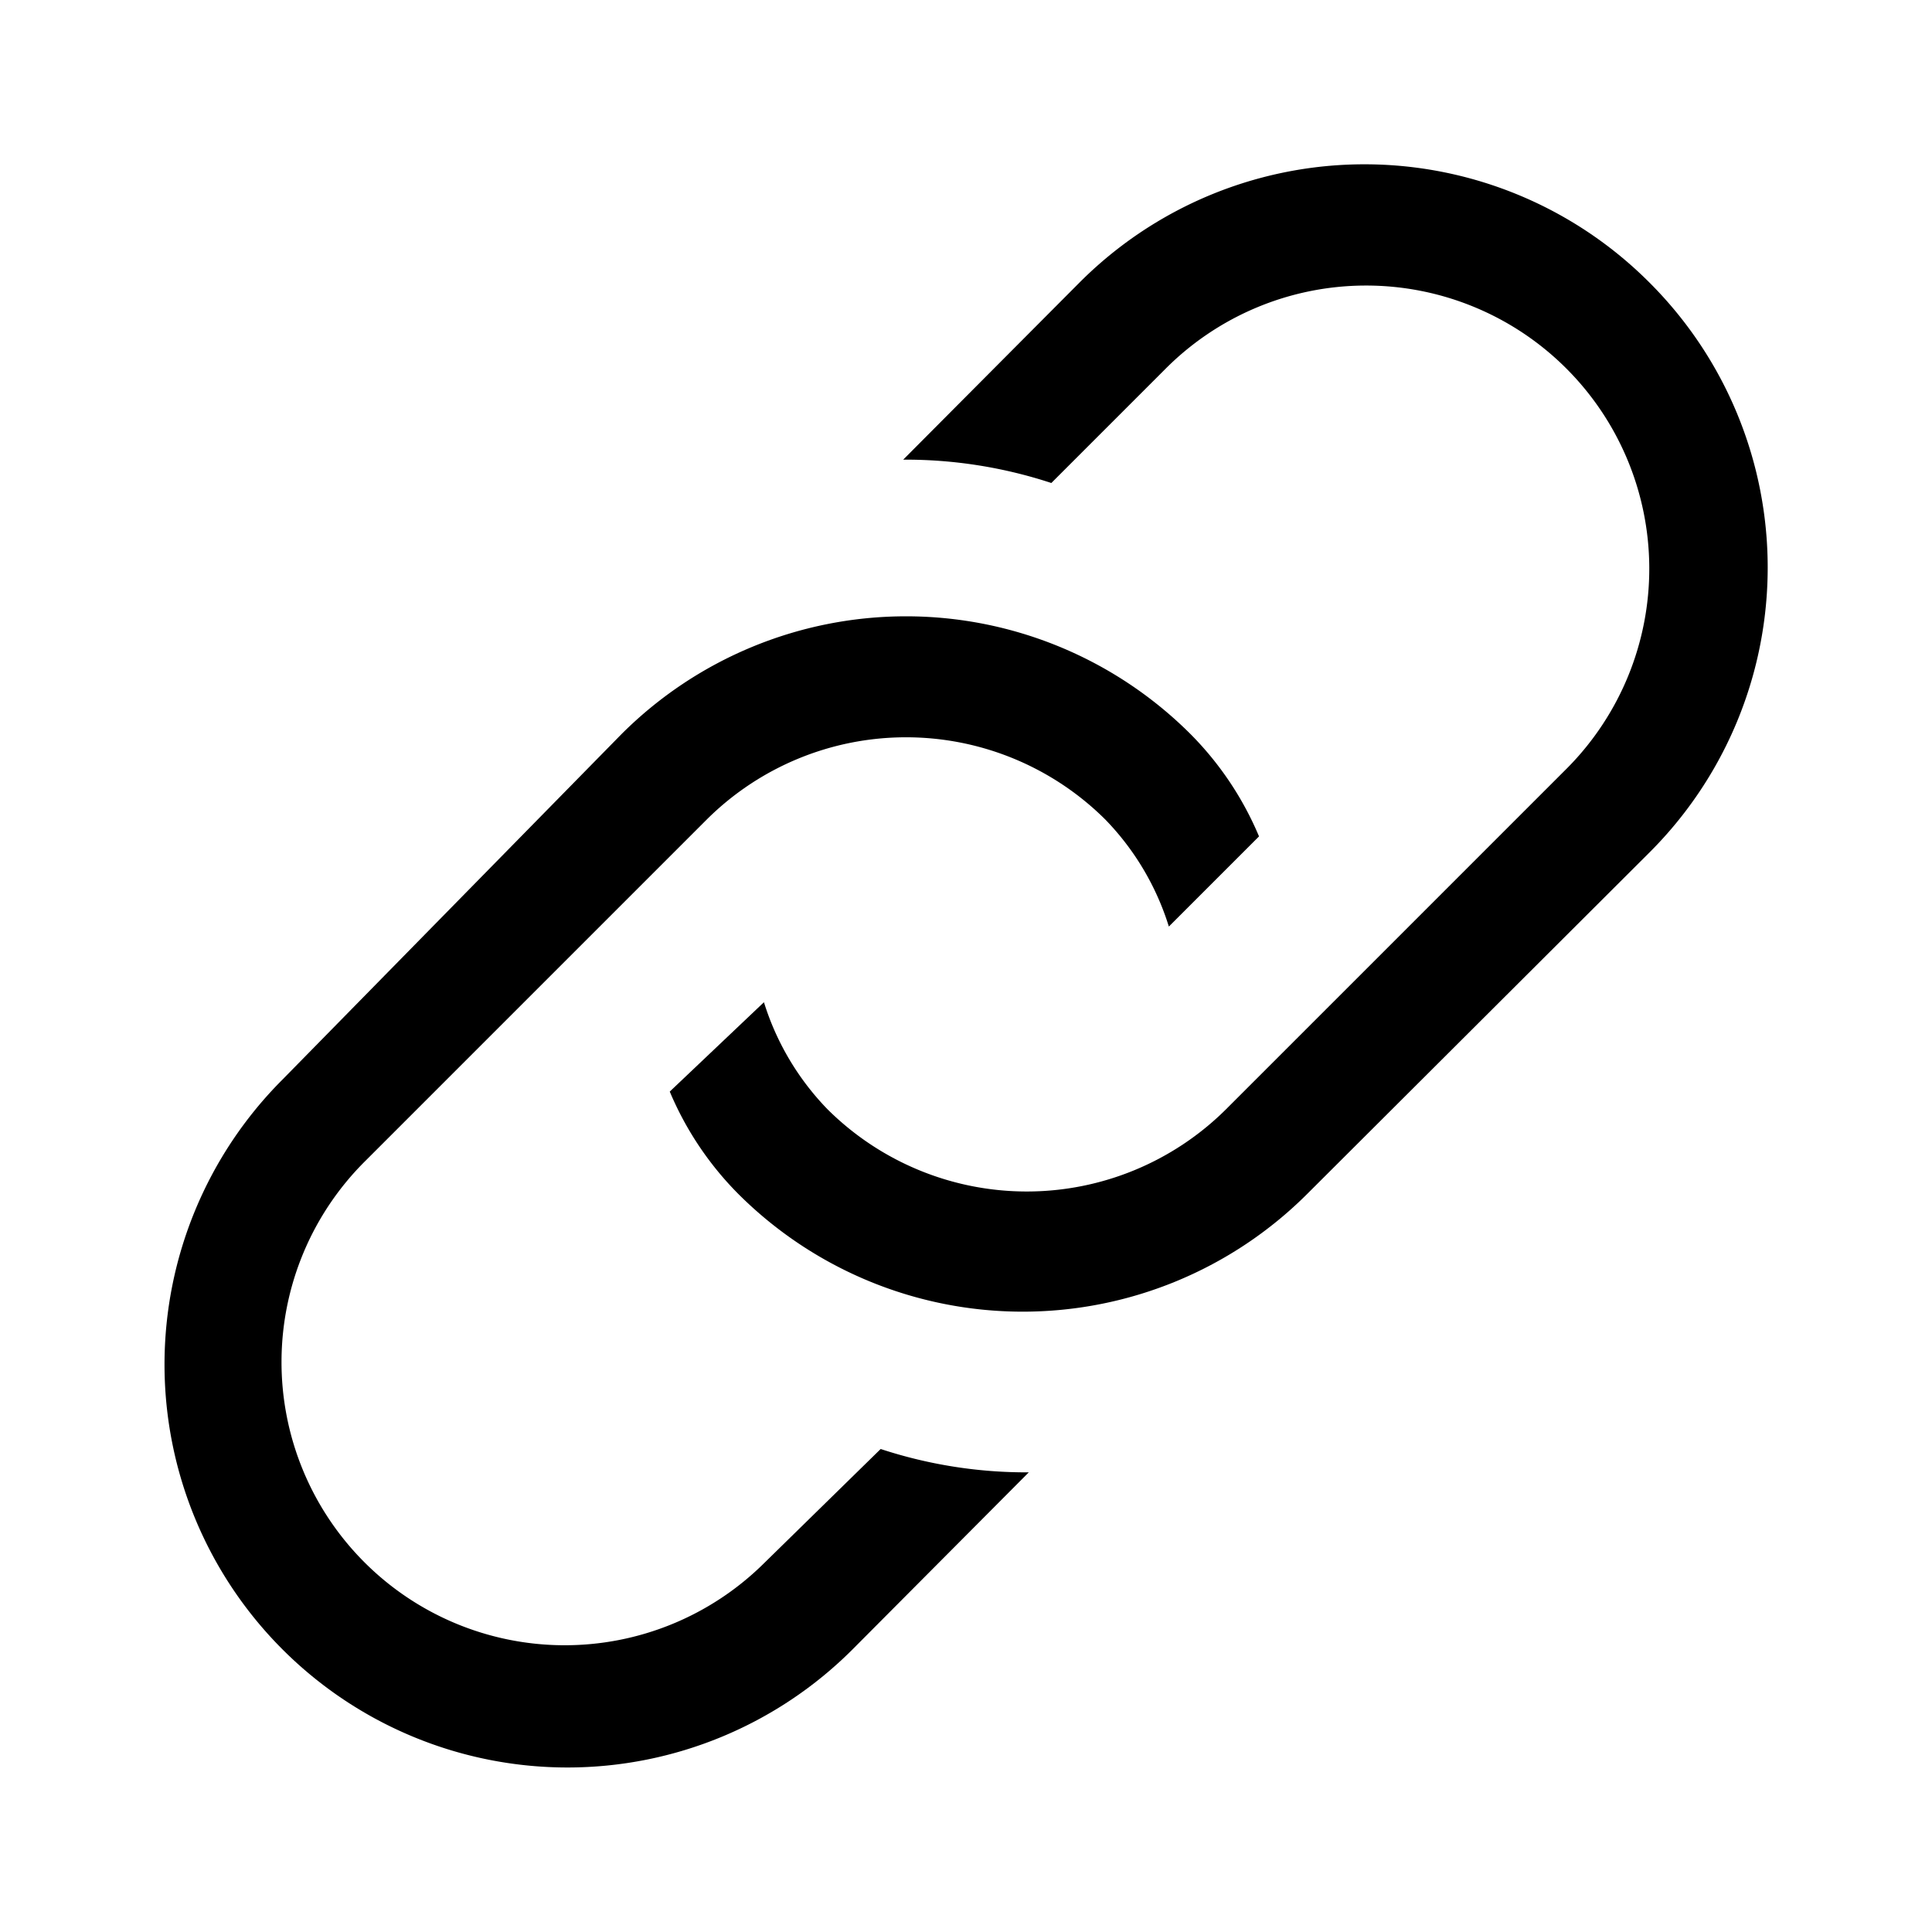 <svg id="Layer_1" data-name="Layer 1" xmlns="http://www.w3.org/2000/svg" viewBox="0 0 24 24"><title>iconoteka_link__chain_m_a</title><path d="M20.49,3.51a5,5,0,0,0-7.08,0l-2.19,2.2A5.79,5.79,0,0,1,13.06,6l1.41-1.41a3.5,3.5,0,0,1,5,4.95l-4.24,4.24a3.51,3.51,0,0,1-4.95,0,3.32,3.32,0,0,1-.79-1.33L8.32,13.56a4,4,0,0,0,.85,1.27,5,5,0,0,0,7.07,0l4.25-4.24A5,5,0,0,0,20.49,3.51Zm-11,15.91a3.5,3.5,0,0,1-4.95-5l4.24-4.24a3.51,3.51,0,0,1,4.95,0,3.32,3.32,0,0,1,.79,1.33l1.12-1.12a4,4,0,0,0-.85-1.27,5,5,0,0,0-7.07,0L3.51,13.41a5,5,0,0,0,7.08,7.08l2.19-2.2A5.79,5.79,0,0,1,10.94,18Z"/></svg>